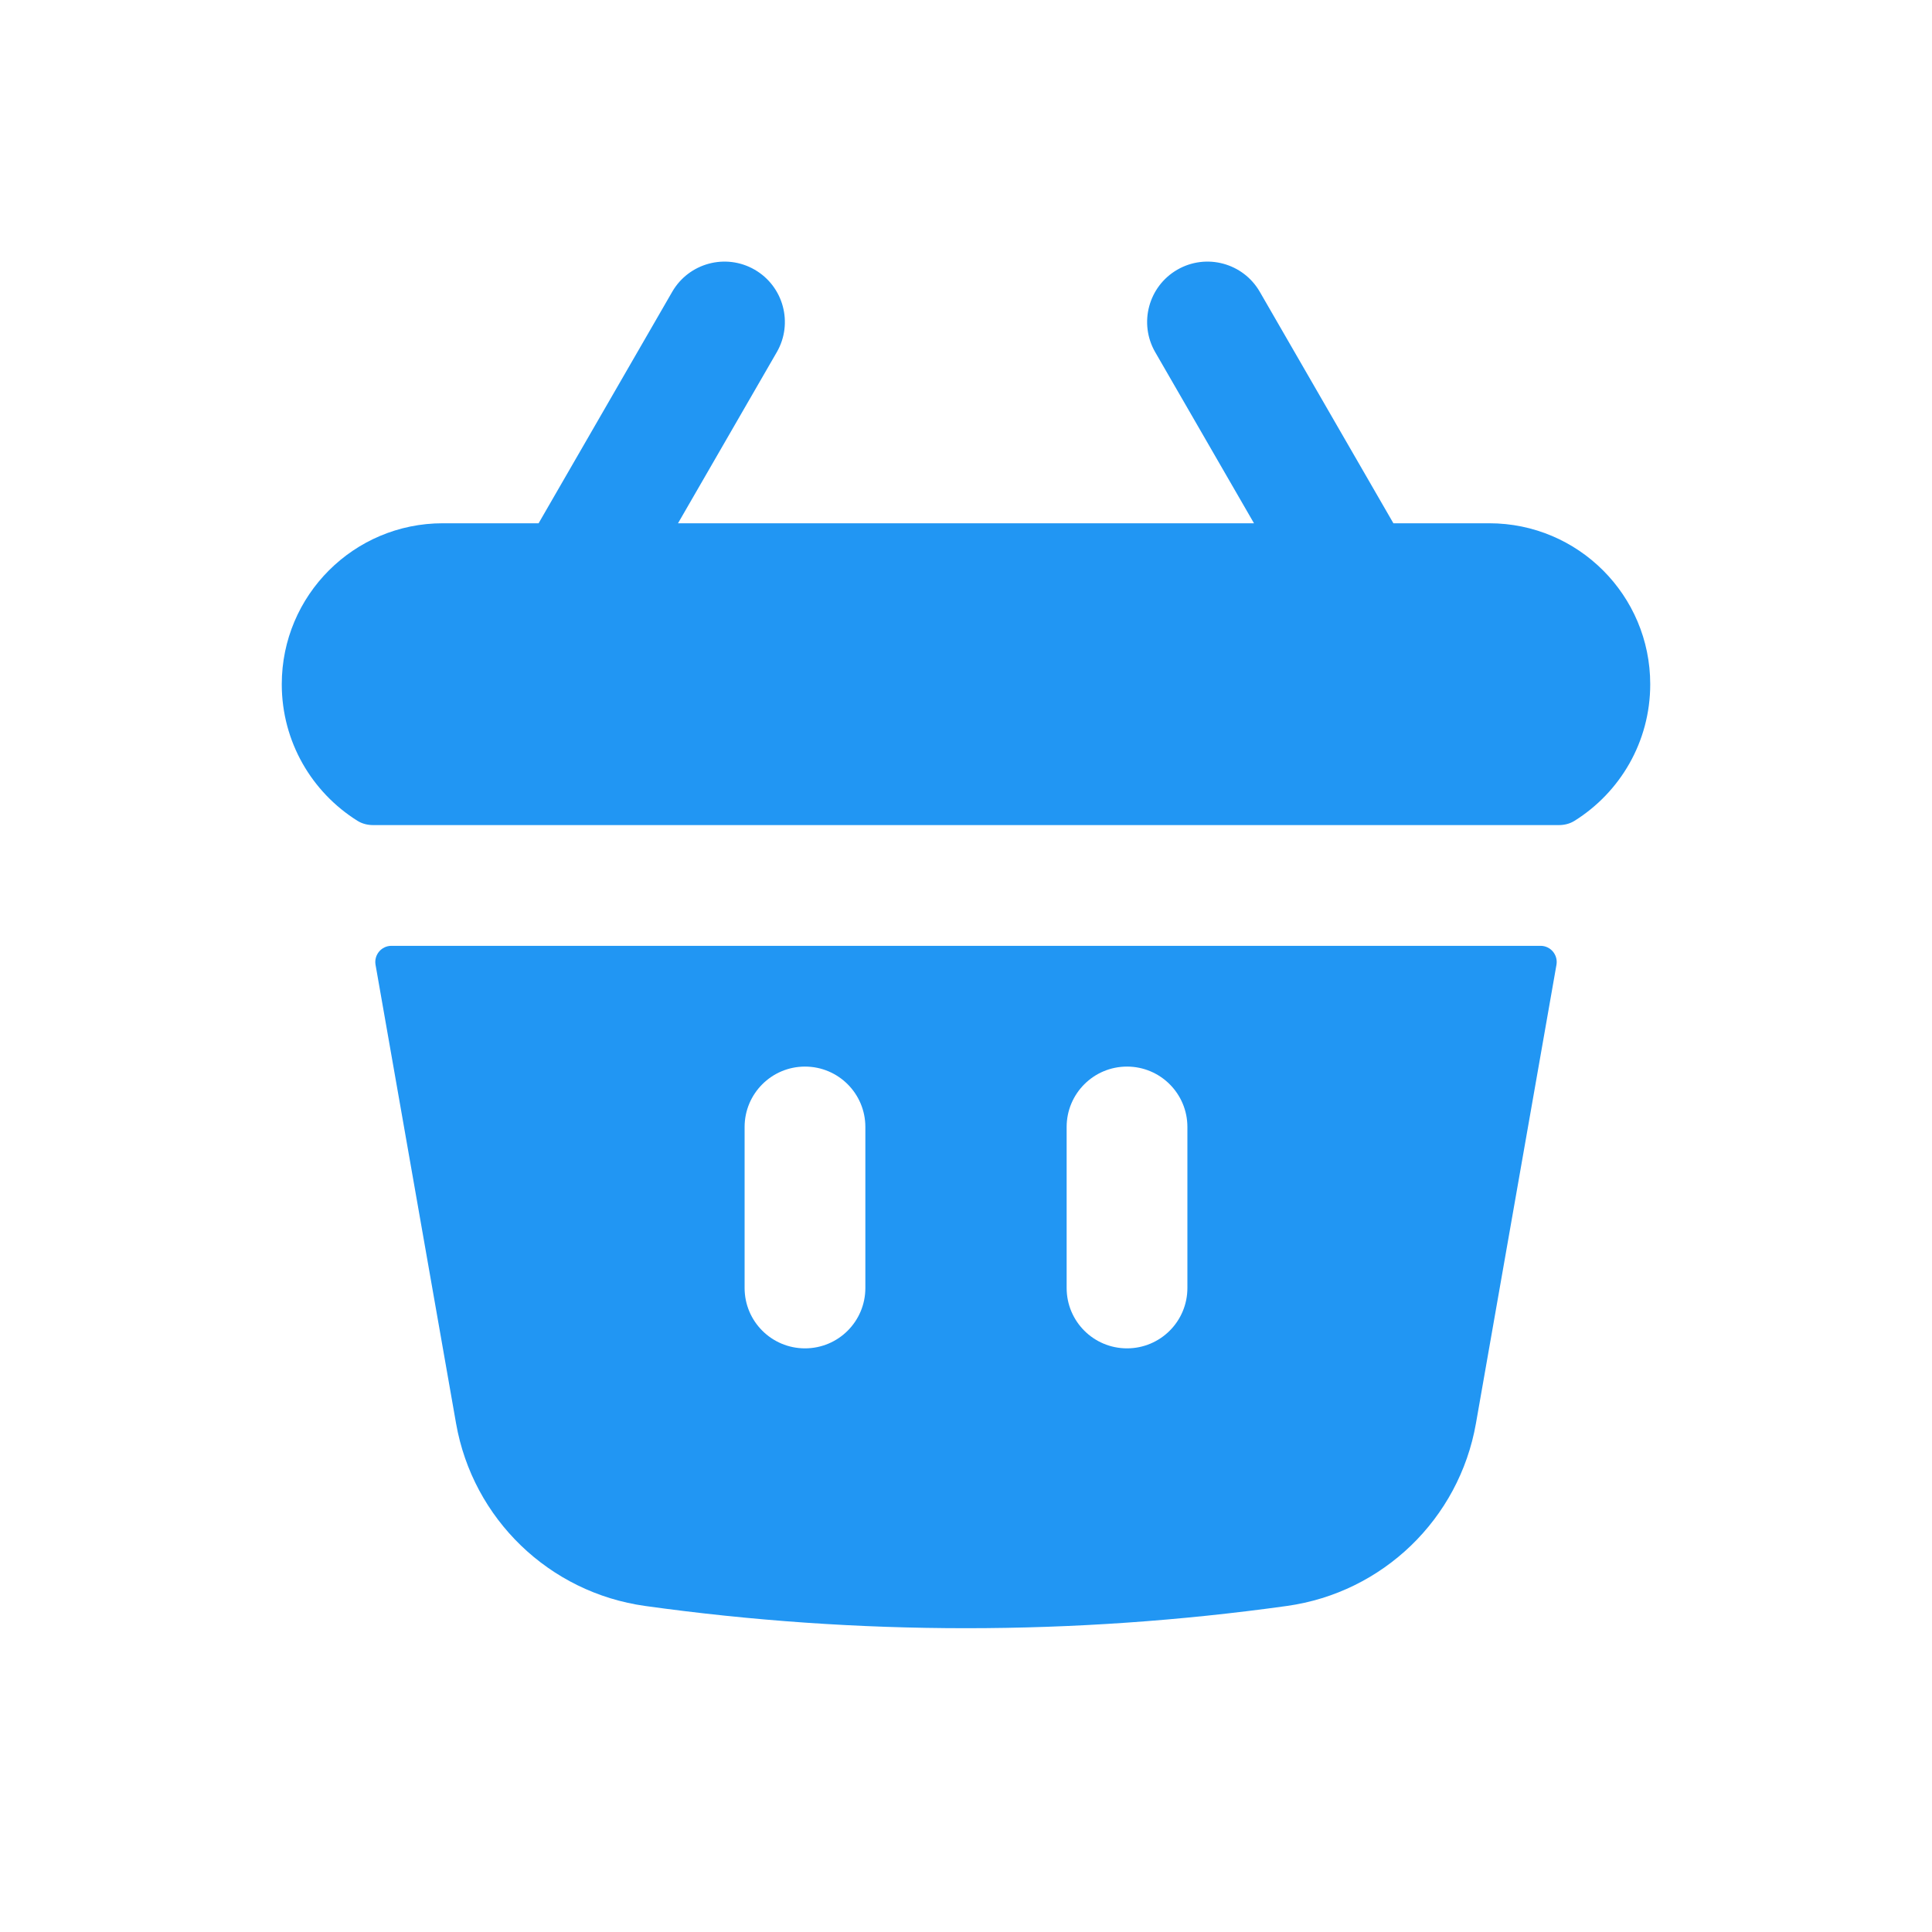 <svg width="32" height="32" viewBox="0 0 32 32" fill="none" xmlns="http://www.w3.org/2000/svg">
<path d="M12.866 5.833C13.142 5.355 12.978 4.743 12.5 4.467C12.022 4.191 11.41 4.355 11.134 4.833L8.921 8.667H7.333C5.861 8.667 4.667 9.86 4.667 11.333C4.667 12.288 5.168 13.125 5.922 13.596C5.999 13.644 6.089 13.666 6.179 13.666H25.821C25.911 13.666 26.001 13.644 26.078 13.596C26.832 13.125 27.333 12.288 27.333 11.333C27.333 9.86 26.139 8.667 24.667 8.667H23.079L20.866 4.833C20.59 4.355 19.978 4.191 19.5 4.467C19.022 4.743 18.858 5.355 19.134 5.833L20.77 8.667H11.23L12.866 5.833Z" fill="#2196F3"/>
<path fill-rule="evenodd" clip-rule="evenodd" d="M25.78 15.979C25.808 15.816 25.683 15.666 25.517 15.666H6.483C6.317 15.666 6.192 15.816 6.22 15.979L7.554 23.577C7.832 25.158 9.097 26.379 10.687 26.6C14.212 27.091 17.788 27.091 21.313 26.6C22.903 26.379 24.168 25.158 24.446 23.577L25.78 15.979ZM14.333 18.666C14.333 18.114 13.886 17.666 13.333 17.666C12.781 17.666 12.333 18.114 12.333 18.666V21.333C12.333 21.886 12.781 22.333 13.333 22.333C13.886 22.333 14.333 21.886 14.333 21.333V18.666ZM18.667 17.666C19.219 17.666 19.667 18.114 19.667 18.666V21.333C19.667 21.886 19.219 22.333 18.667 22.333C18.114 22.333 17.667 21.886 17.667 21.333V18.666C17.667 18.114 18.114 17.666 18.667 17.666Z" fill="#2196F3"/>
</svg>
